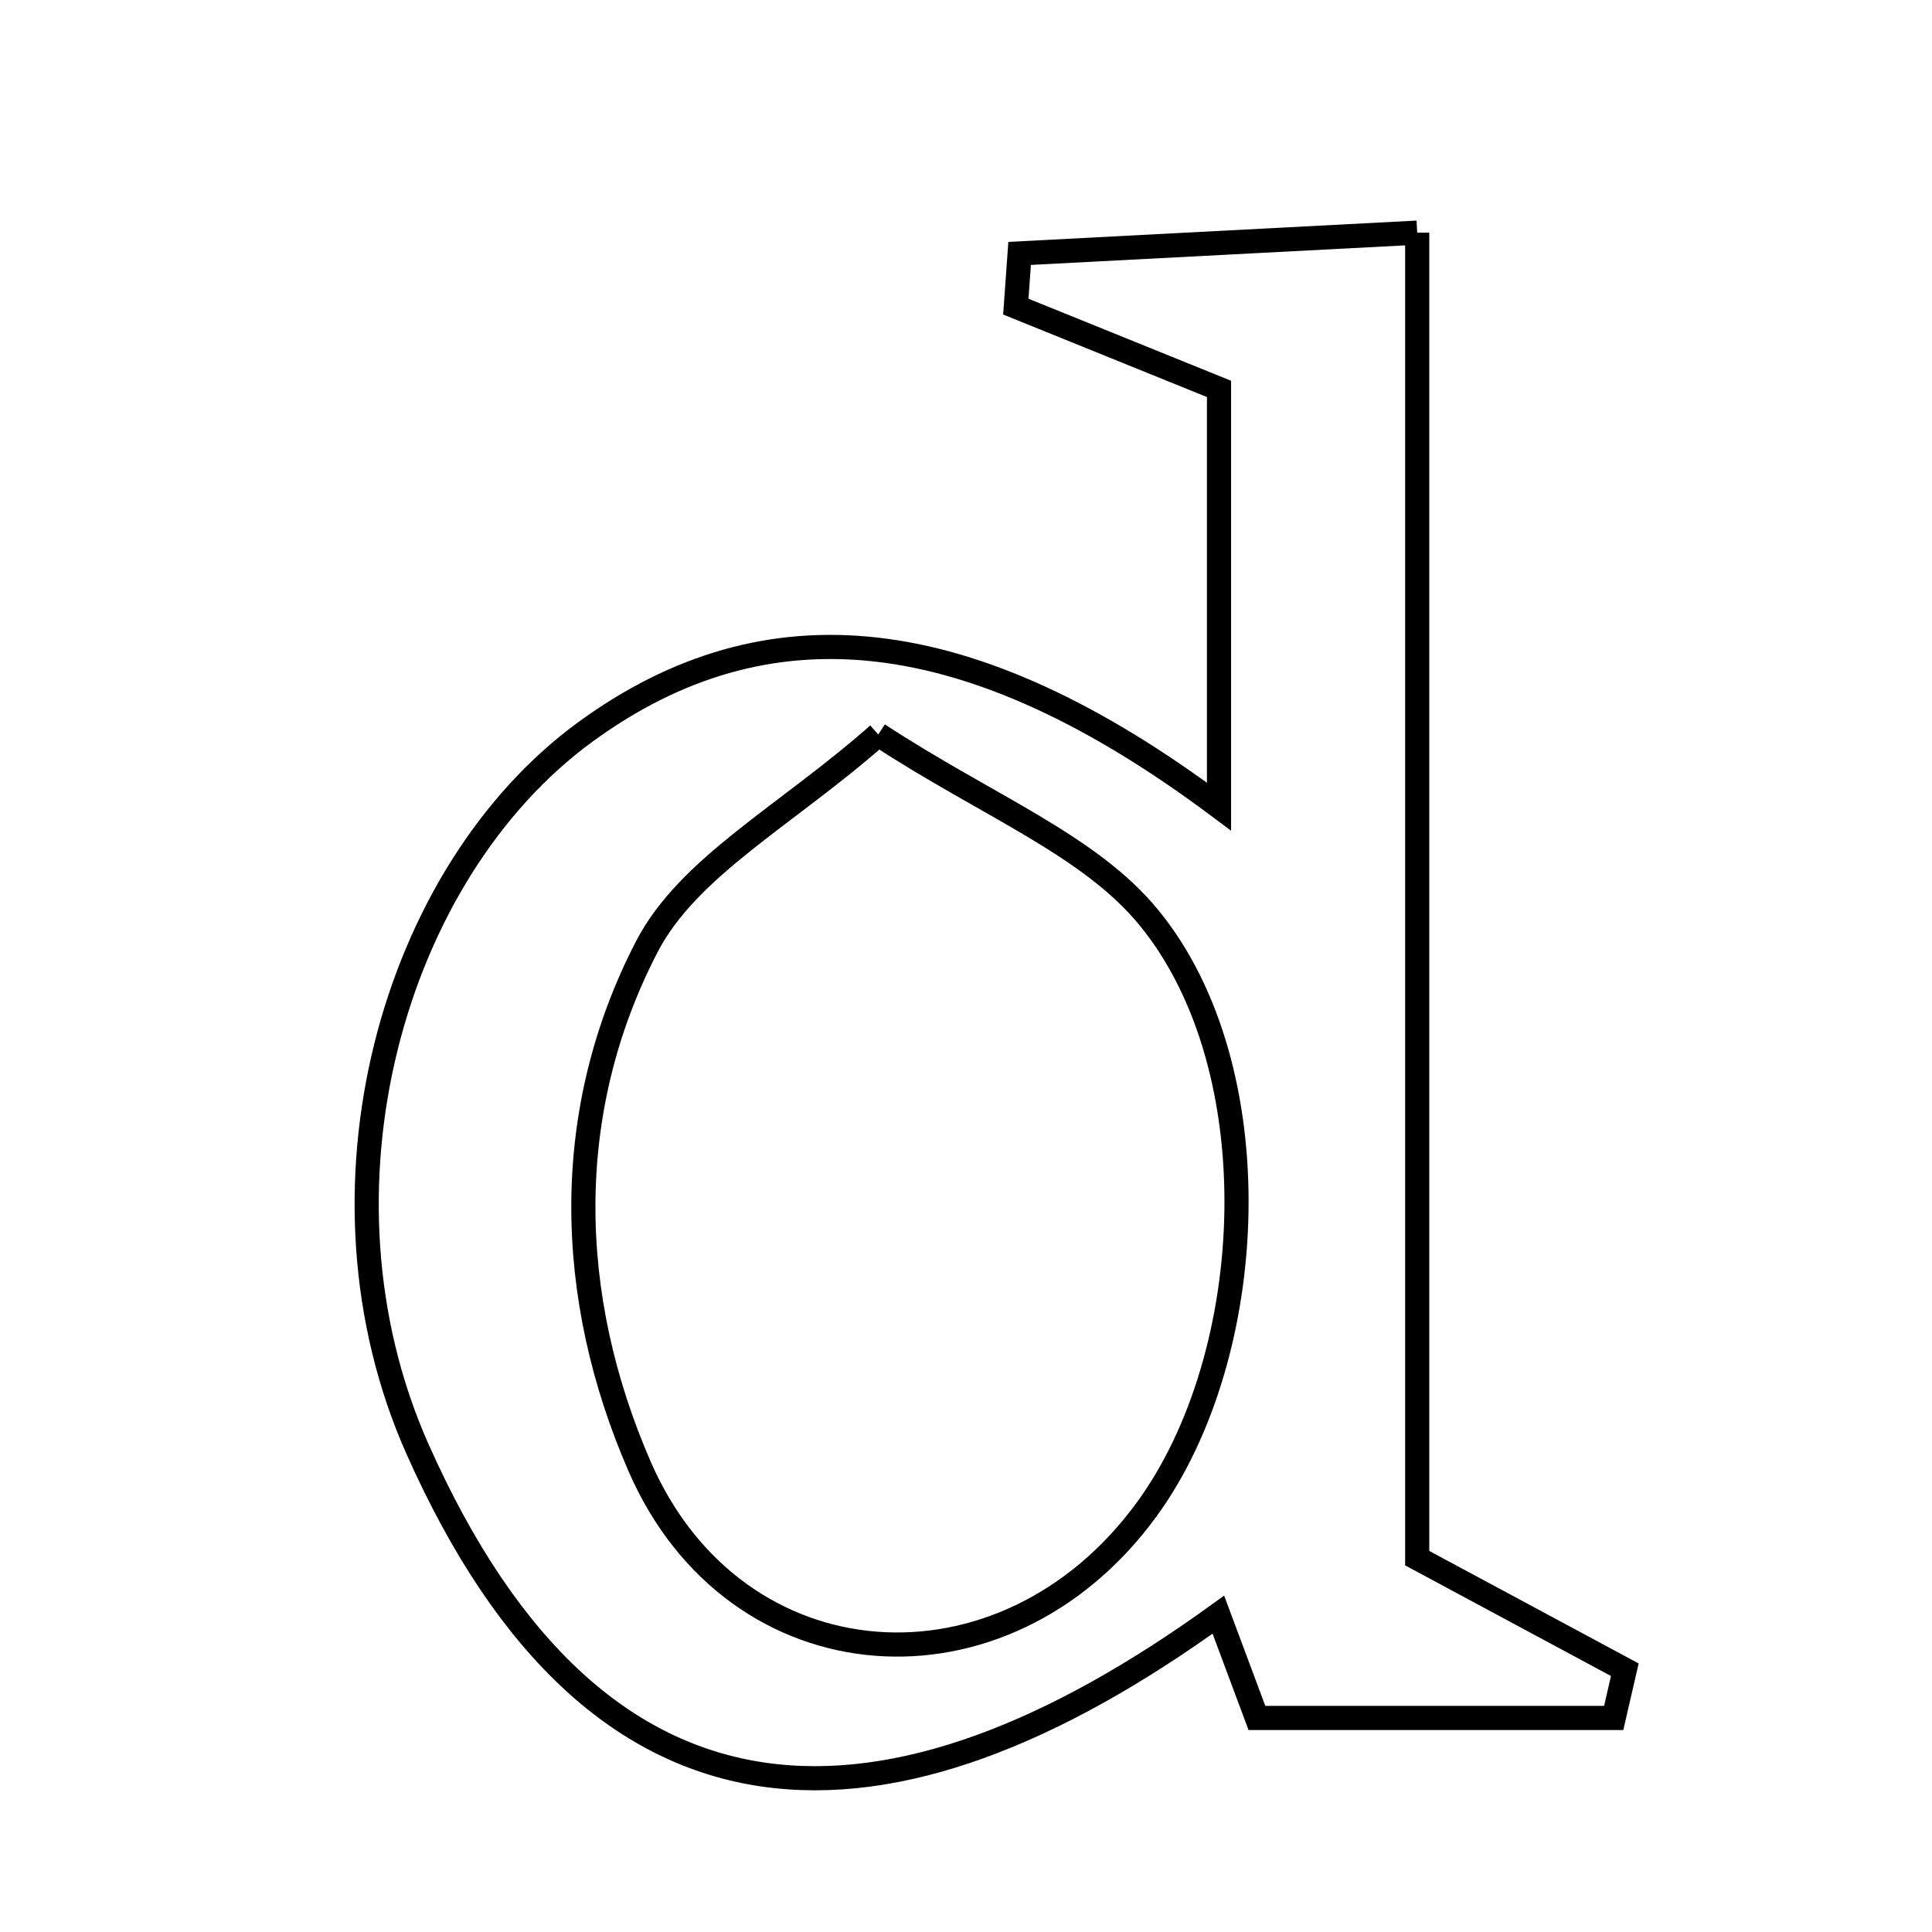 <svg xmlns="http://www.w3.org/2000/svg" viewBox="0.0 0.0 24.0 24.0" height="200px" width="200px"><path fill="none" stroke="black" stroke-width=".3" stroke-opacity="1.0"  filling="0" d="M17.605 2.89 C17.605 8.543 17.605 14.002 17.605 19.356 C18.662 19.924 19.422 20.333 20.184 20.742 C20.138 20.941 20.092 21.141 20.046 21.341 C18.578 21.341 17.111 21.341 15.614 21.341 C15.465 20.941 15.312 20.532 15.135 20.058 C11.045 23.014 7.446 23.082 5.186 18 C3.762 14.798 4.872 10.841 7.276 9.089 C9.528 7.449 12.042 7.701 15.143 10.02 C15.143 8.205 15.143 6.545 15.143 4.831 C14.253 4.471 13.436 4.14 12.619 3.809 C12.635 3.589 12.65 3.368 12.666 3.148 C14.201 3.068 15.736 2.988 17.605 2.89"></path>
<path fill="none" stroke="black" stroke-width=".3" stroke-opacity="1.0"  filling="0" d="M10.91 9.124 C12.268 10.014 13.535 10.495 14.276 11.404 C15.802 13.271 15.649 16.821 14.247 18.747 C12.476 21.18 9.135 20.948 7.946 18.218 C7.024 16.101 6.974 13.808 8.034 11.762 C8.552 10.762 9.776 10.127 10.91 9.124"></path></svg>